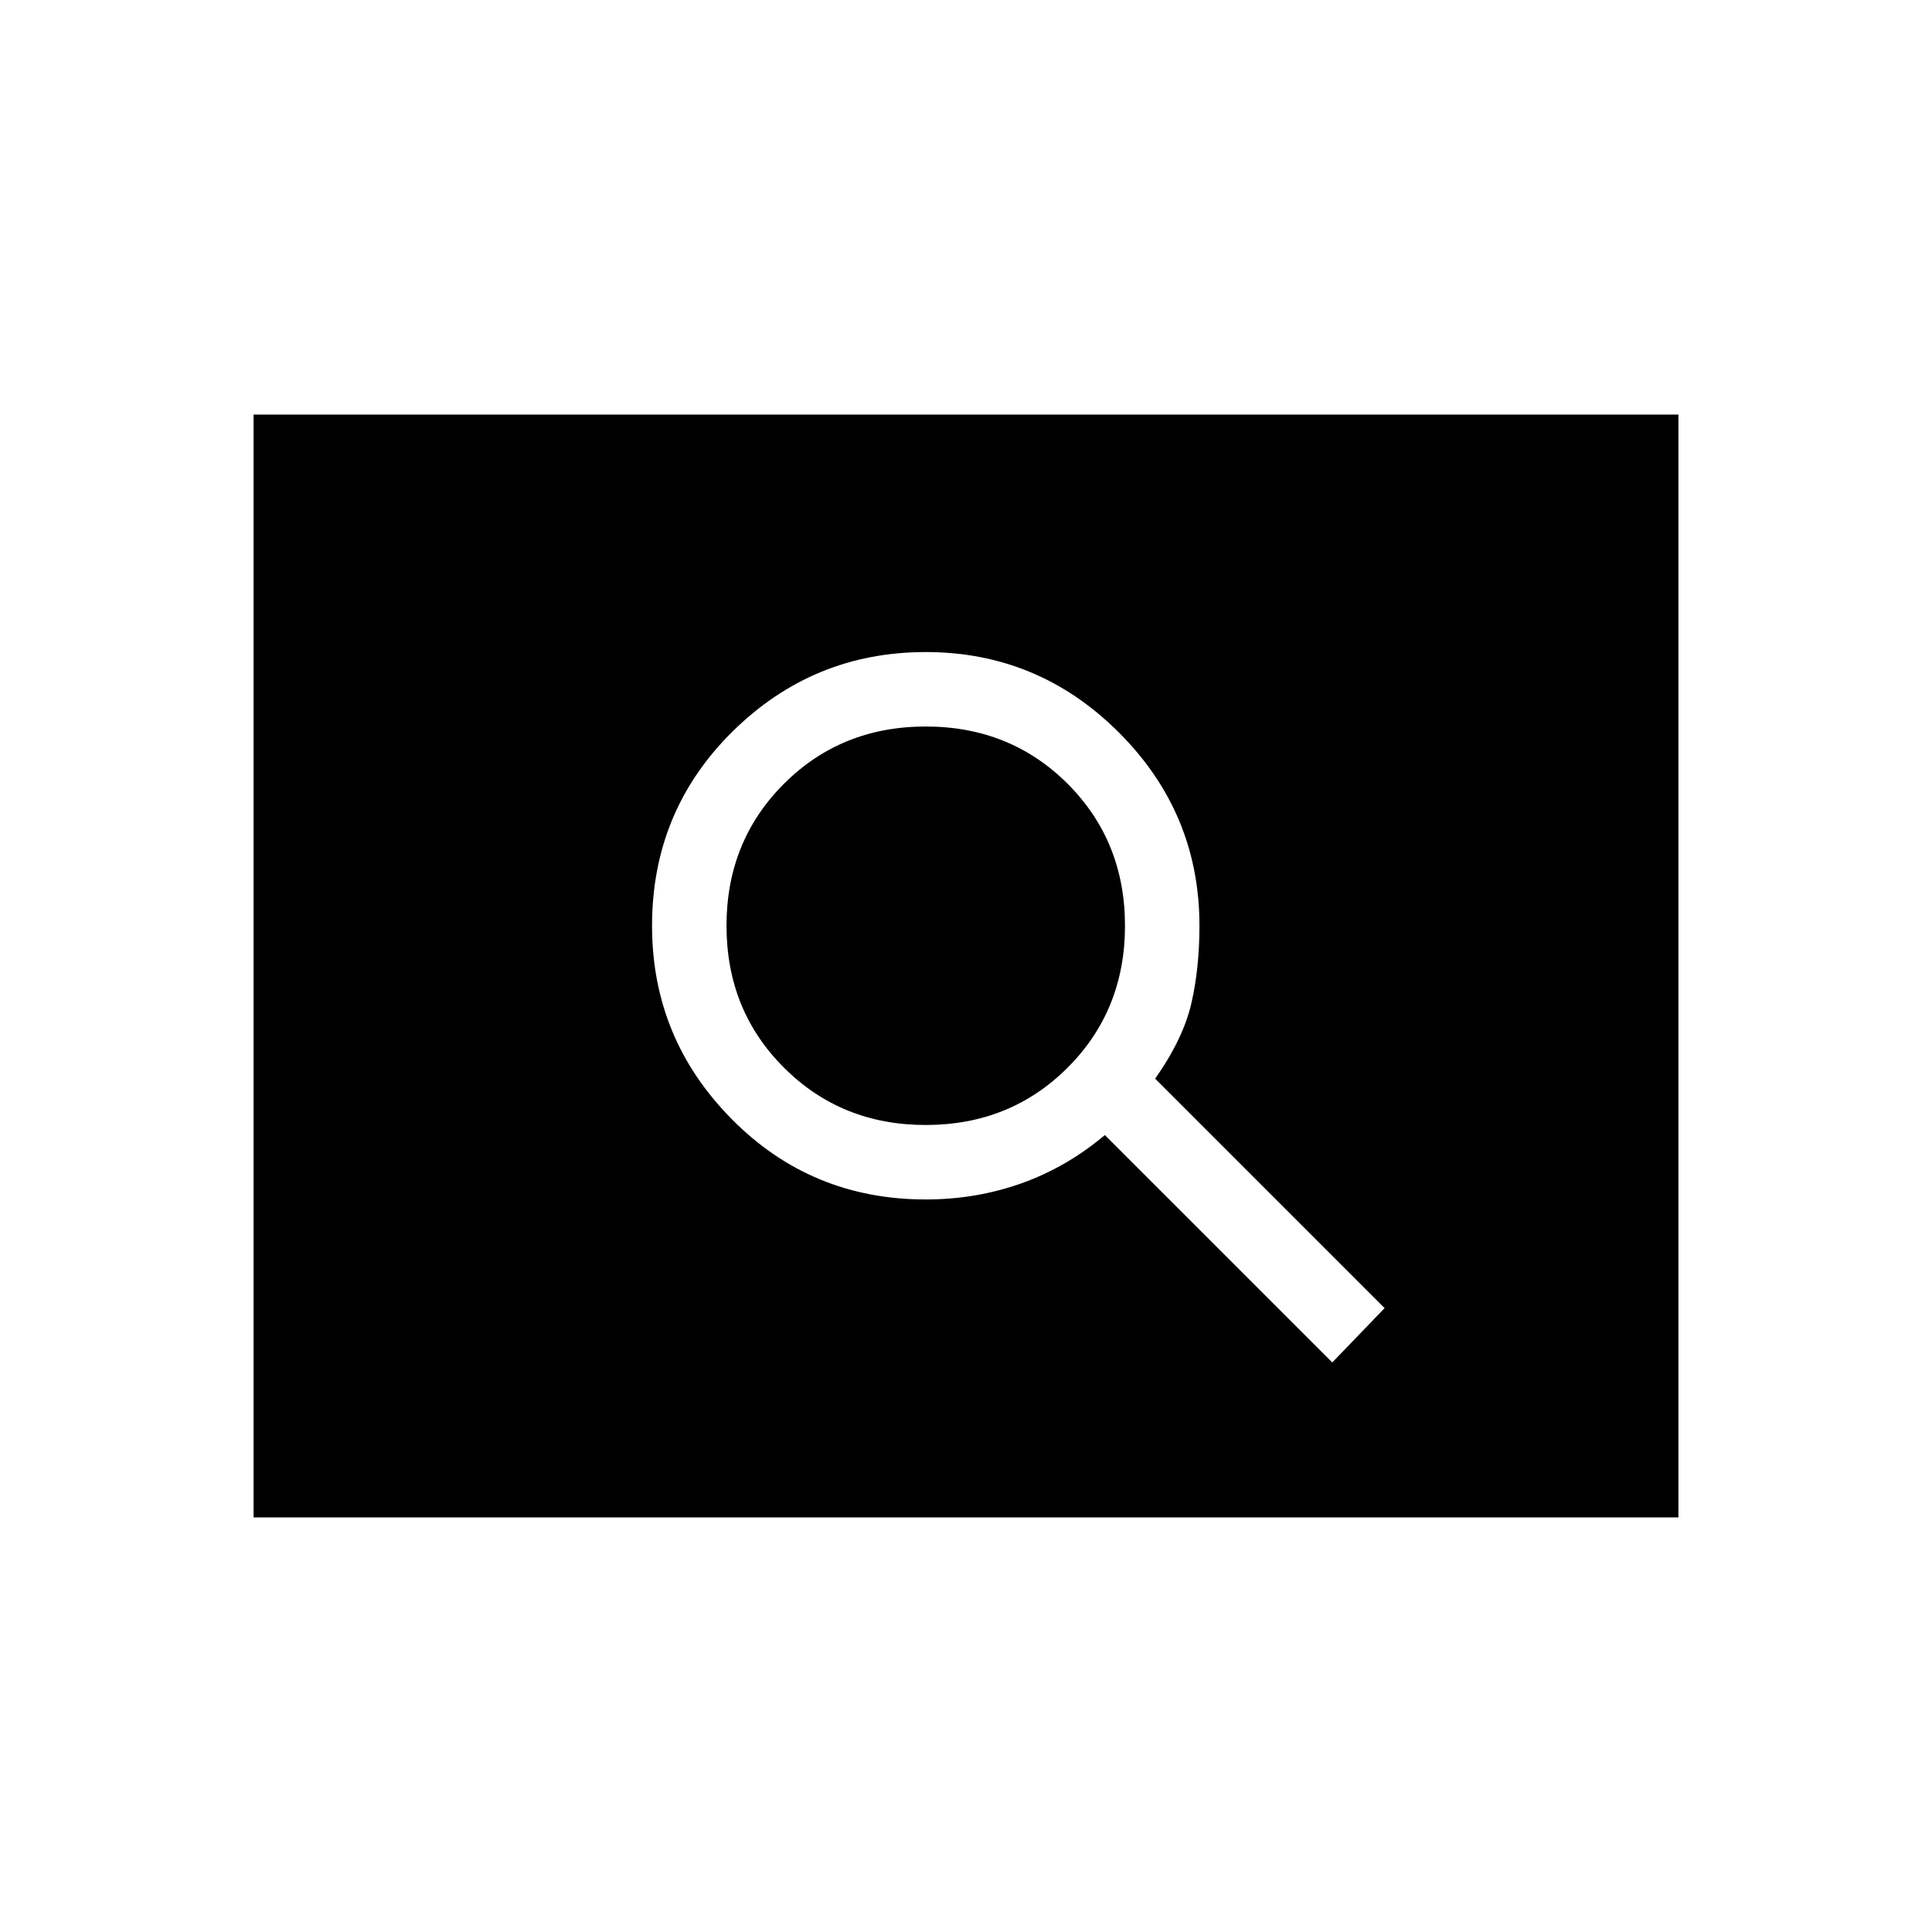 <svg xmlns="http://www.w3.org/2000/svg" height="24" width="24"><path d="m16.55 16.925.65-.675-2.85-2.85q.35-.5.45-.938.1-.437.1-.962 0-1.4-1-2.4t-2.4-1q-1.4 0-2.4.987-1 .988-1 2.413 0 1.4.988 2.4.987 1 2.412 1 .625 0 1.188-.2.562-.2 1.037-.6Zm-5.05-2.95q-1.05 0-1.762-.713-.713-.712-.713-1.762t.713-1.763q.712-.712 1.762-.712t1.763.712q.712.713.712 1.763 0 1.05-.712 1.762-.713.713-1.763.713ZM3.15 18.85V5.15h17.7v13.7Z"/></svg>